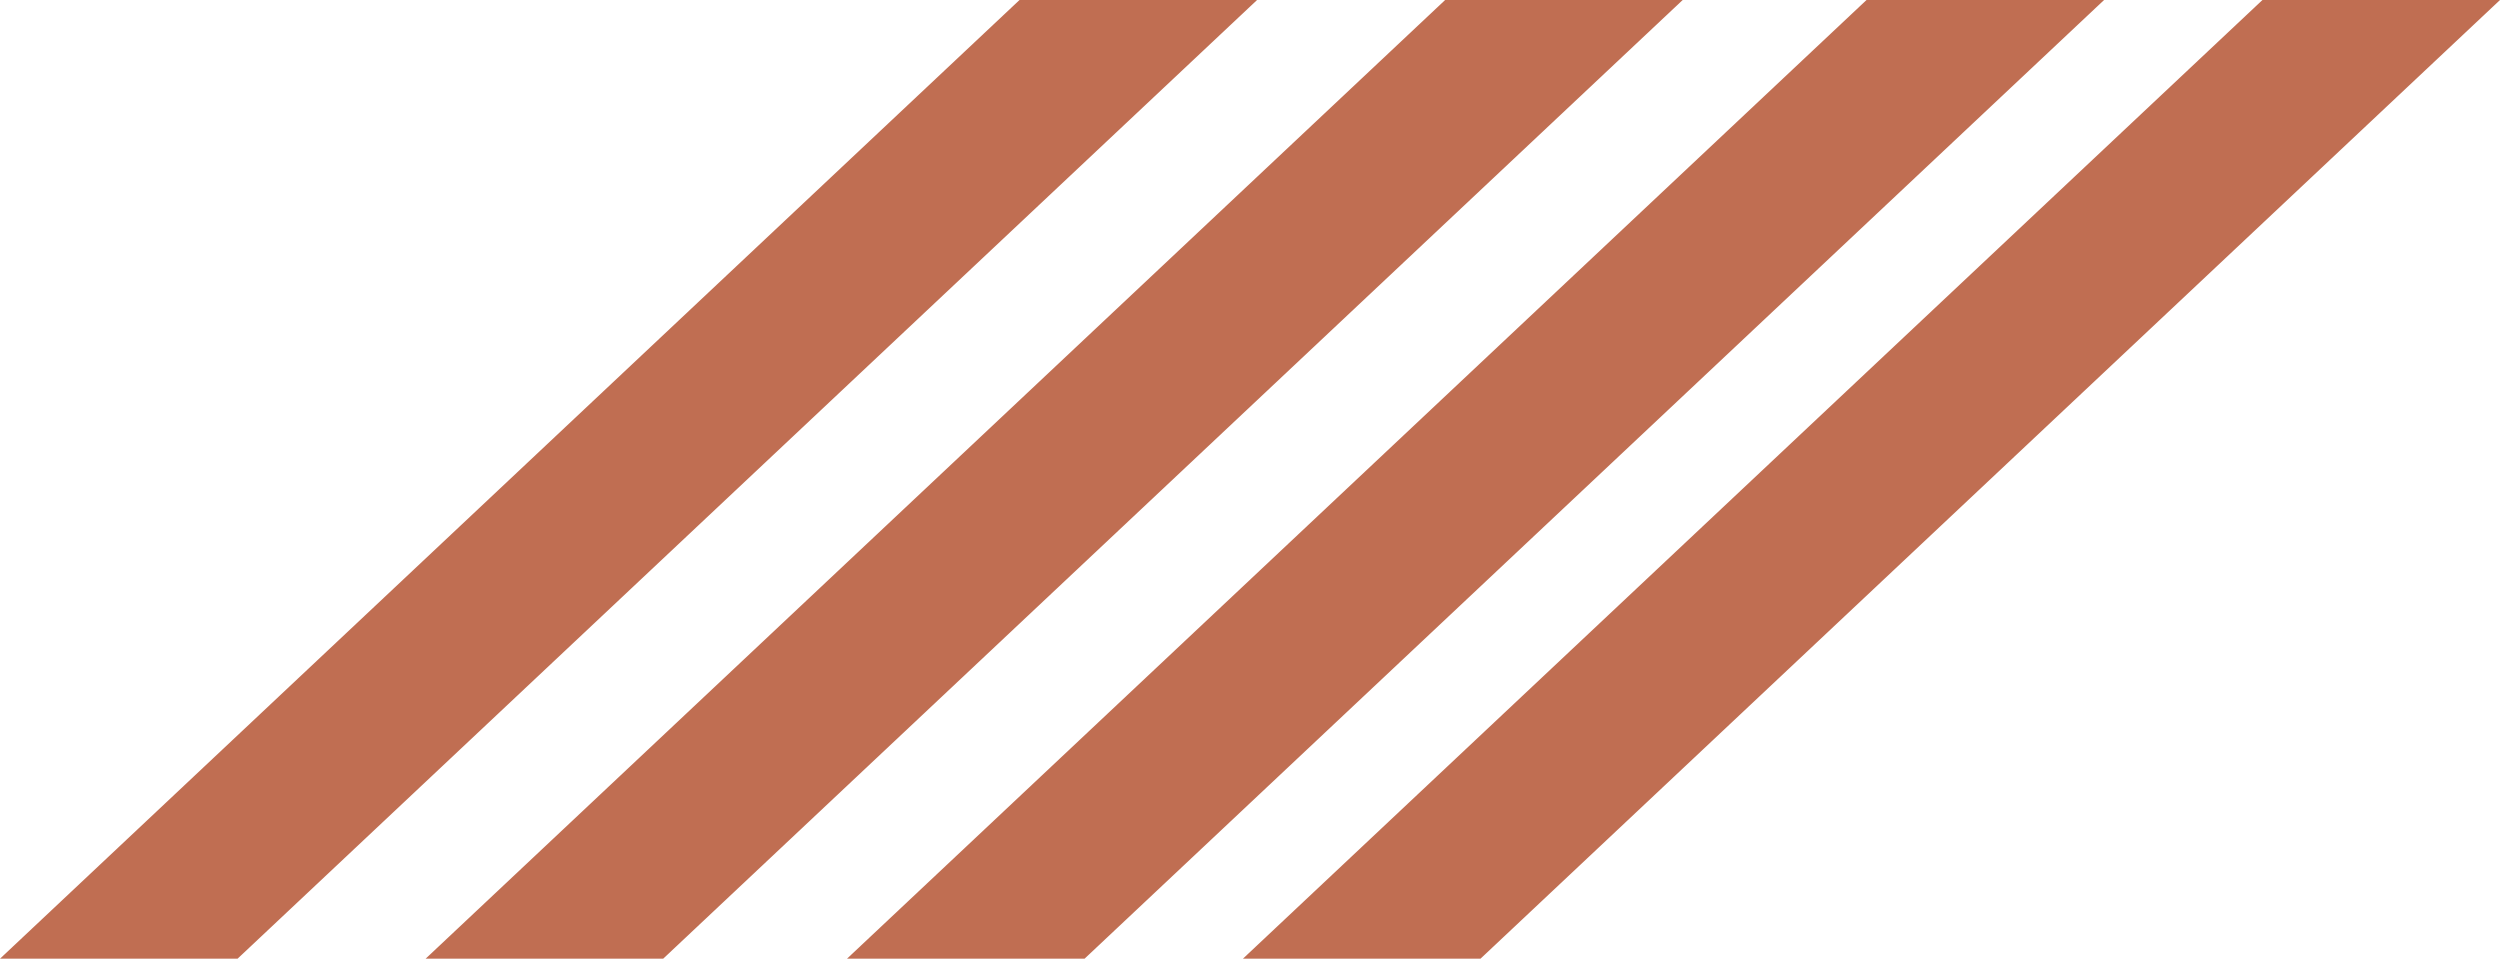 <svg width="472" height="181" viewBox="0 0 472 181" fill="none" xmlns="http://www.w3.org/2000/svg">
<path d="M192.484 0H237.335L44.851 181H0L192.484 0Z" fill="#C06E52"/>
<path d="M272.842 0H317.692L125.208 181H80.358L272.842 0Z" fill="#C06E52"/>
<path d="M352.398 0H397.249L204.765 181H159.914L352.398 0Z" fill="#C06E52"/>
<path d="M427.149 0H472L279.516 181H234.665L427.149 0Z" fill="#C06E52"/>
</svg>
